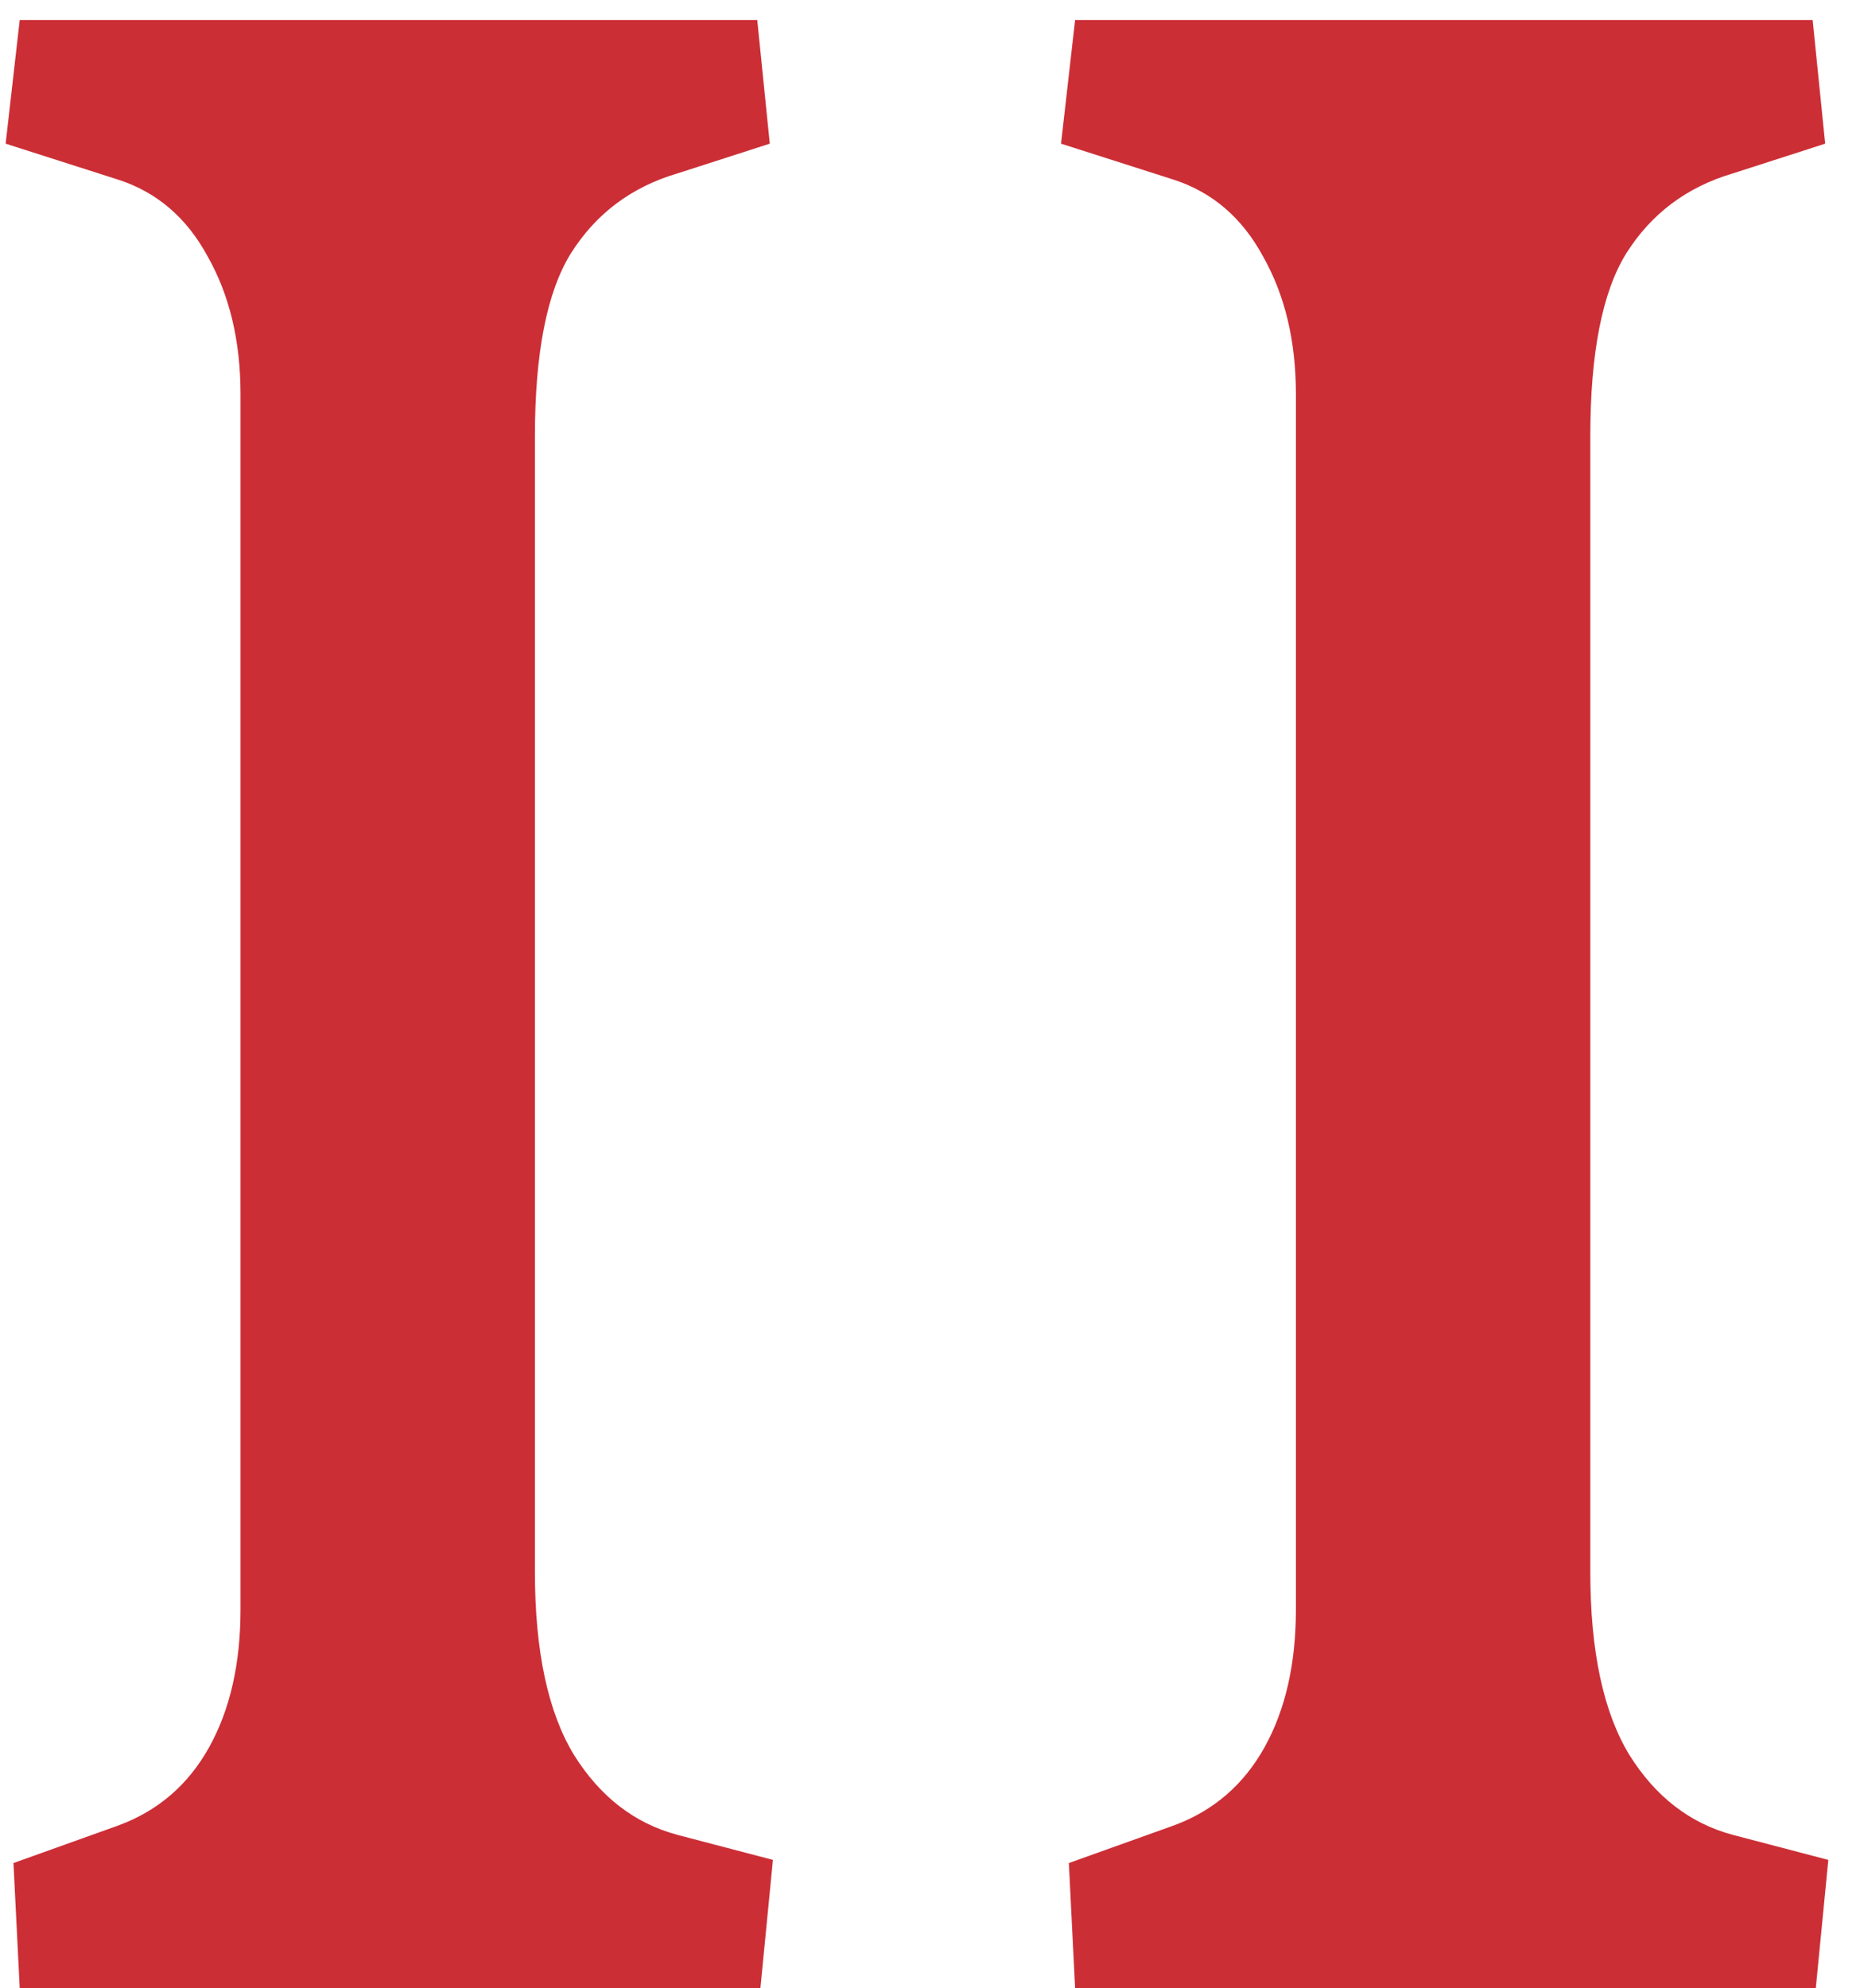 <svg width="58" height="62" viewBox="0 0 58 62" fill="none" xmlns="http://www.w3.org/2000/svg">
<path d="M0.42 58.094L3.691 56.922C4.928 56.466 5.872 55.652 6.523 54.48C7.174 53.309 7.5 51.876 7.5 50.184V12.293C7.5 10.633 7.158 9.201 6.475 7.996C5.824 6.792 4.896 5.994 3.691 5.604L0.176 4.48L0.615 0.623H23.613L24.004 4.48L21.123 5.408C19.691 5.831 18.584 6.661 17.803 7.898C17.054 9.103 16.68 11.007 16.68 13.611V49.012C16.68 51.486 17.087 53.39 17.9 54.725C18.714 56.027 19.788 56.857 21.123 57.215L24.102 57.996L23.711 62H0.615L0.42 58.094ZM33.33 58.094L36.602 56.922C37.839 56.466 38.783 55.652 39.434 54.48C40.085 53.309 40.41 51.876 40.41 50.184V12.293C40.41 10.633 40.068 9.201 39.385 7.996C38.734 6.792 37.806 5.994 36.602 5.604L33.086 4.48L33.525 0.623H56.523L56.914 4.48L54.033 5.408C52.601 5.831 51.494 6.661 50.713 7.898C49.964 9.103 49.59 11.007 49.59 13.611V49.012C49.59 51.486 49.997 53.39 50.81 54.725C51.624 56.027 52.699 56.857 54.033 57.215L57.012 57.996L56.621 62H33.525L33.33 58.094Z" fill="#CC2E36"/>
</svg>
